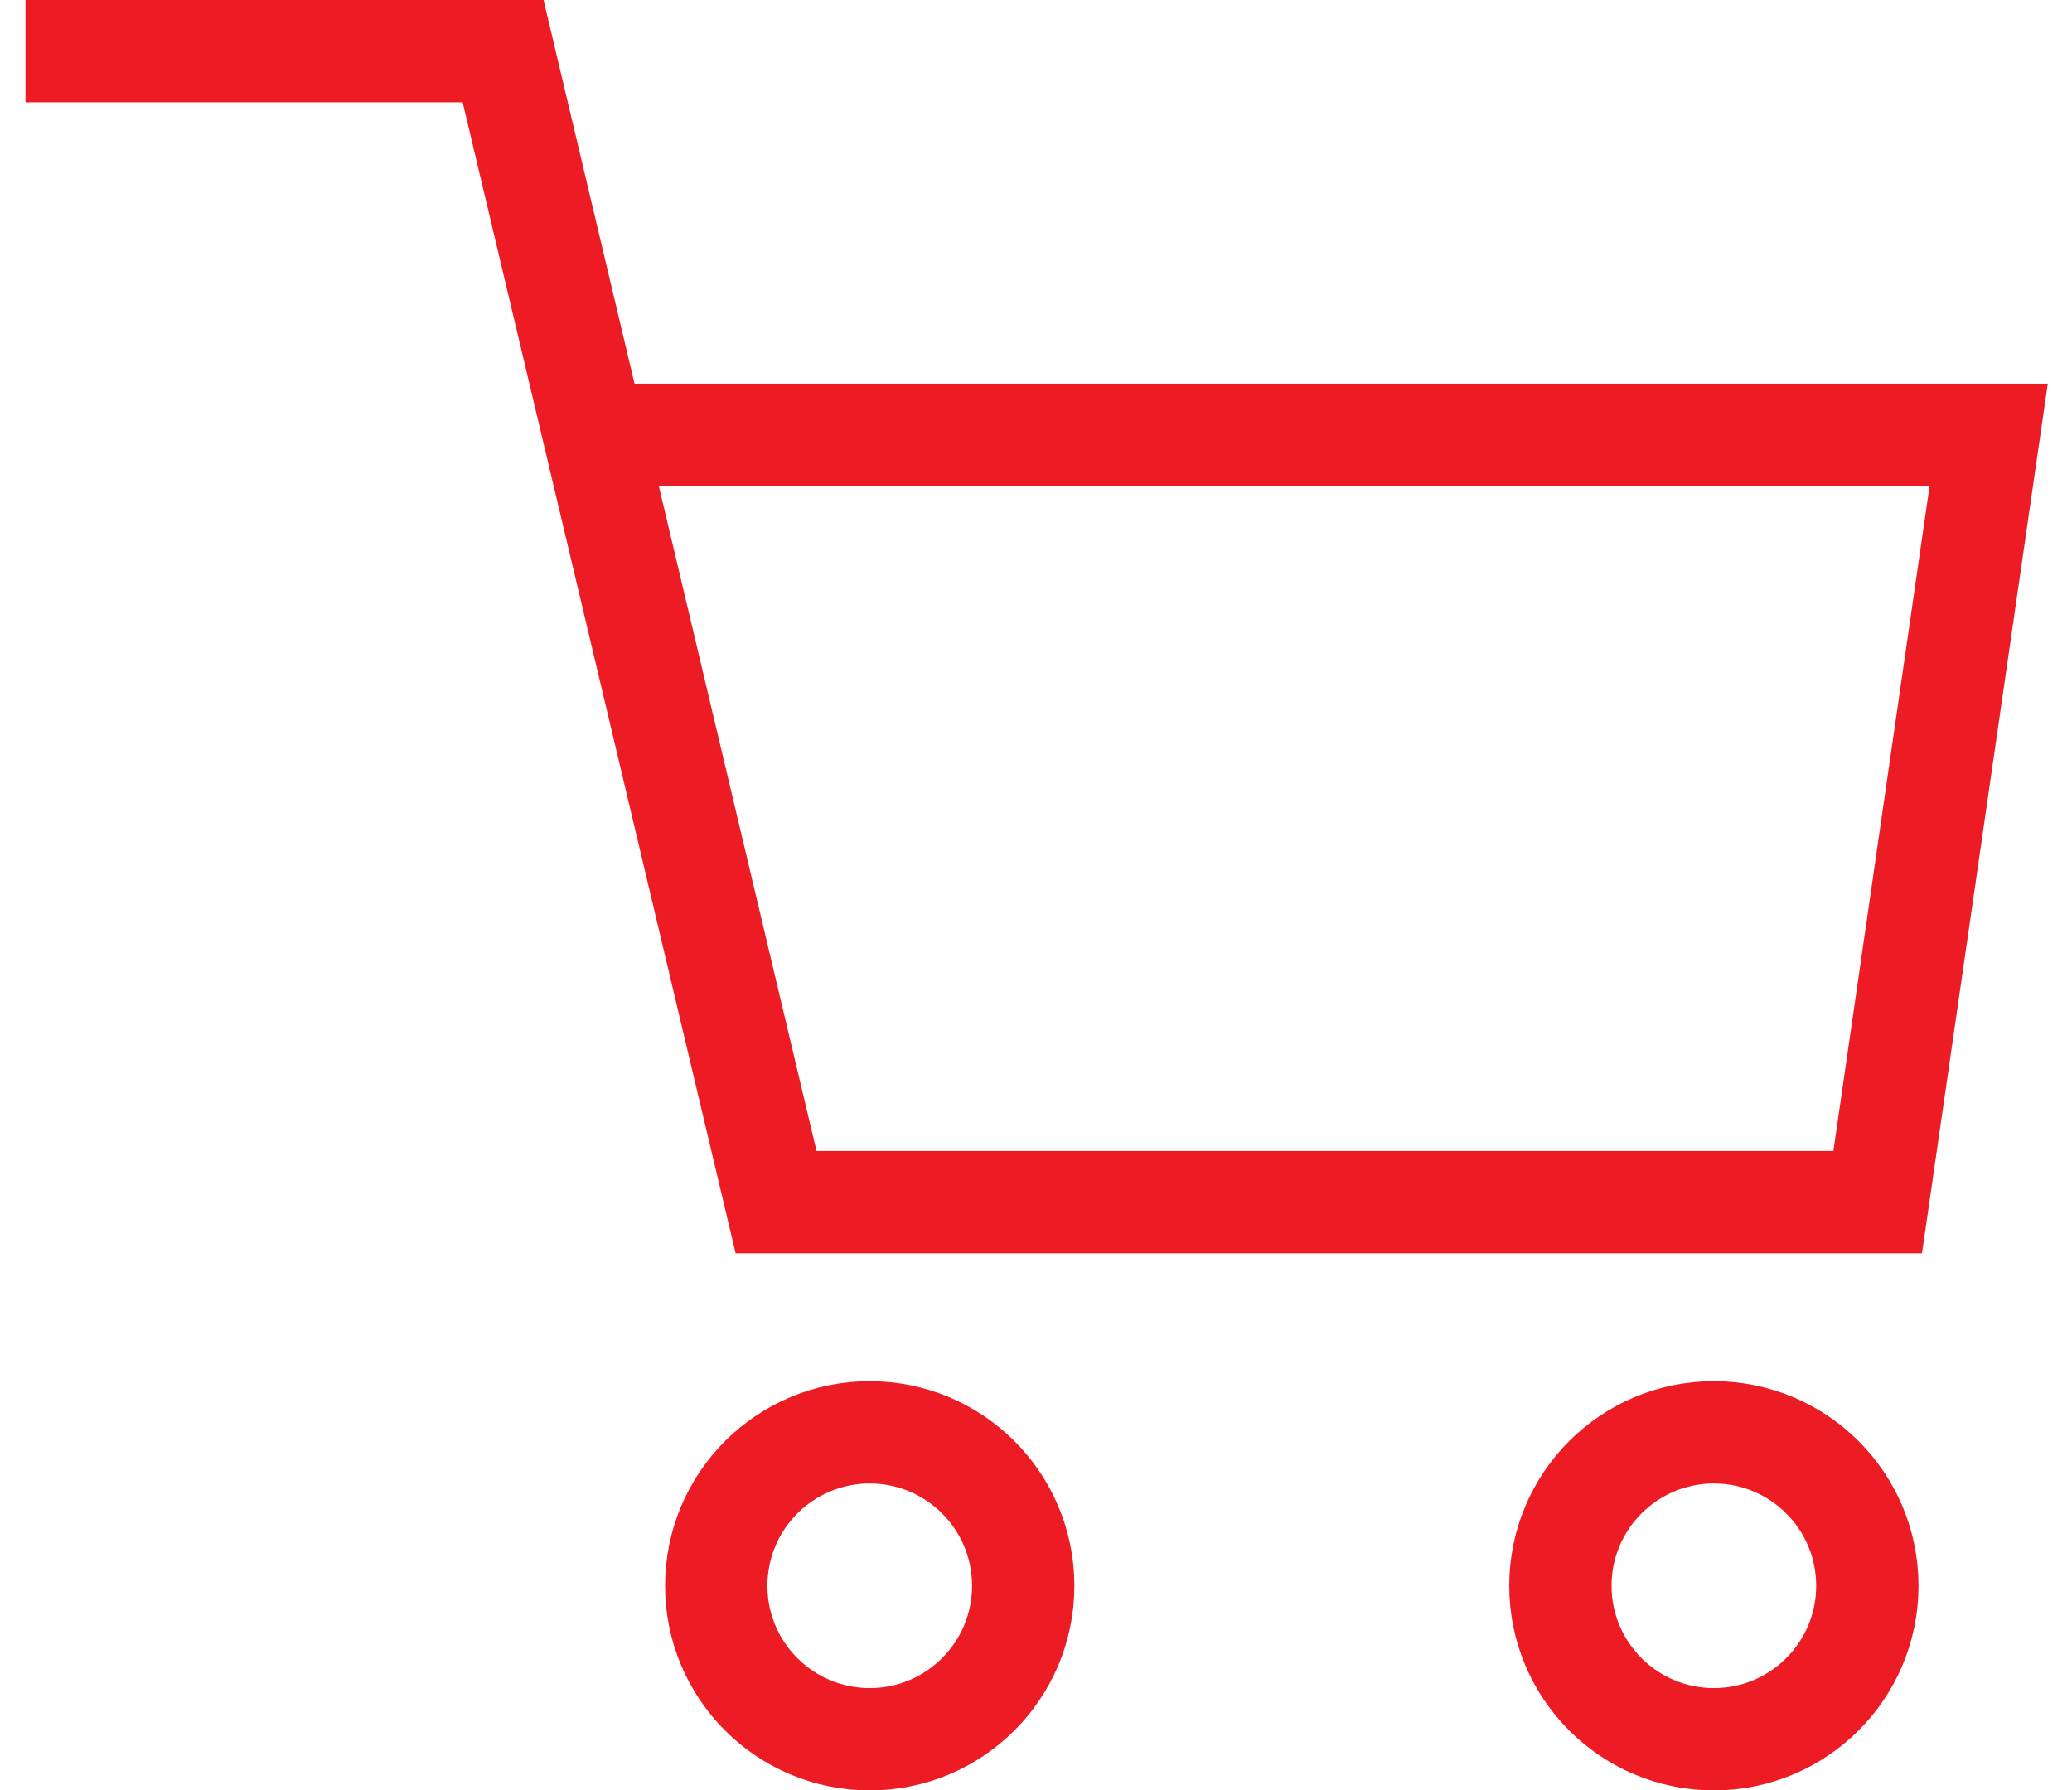 <svg xmlns="http://www.w3.org/2000/svg" width="81" height="70" viewBox="0 0 81 70" stroke="#ed1c24"><g transform="translate(0 2)" stroke-width="4" fill="none" fill-rule="evenodd"><circle stroke-linecap="square" cx="34" cy="60" r="6"></circle><circle stroke-linecap="square" cx="67" cy="60" r="6"></circle><path d="M22.936 15h54.807l-4.339 30H30.339L19.668 0H.996"></path></g></svg>